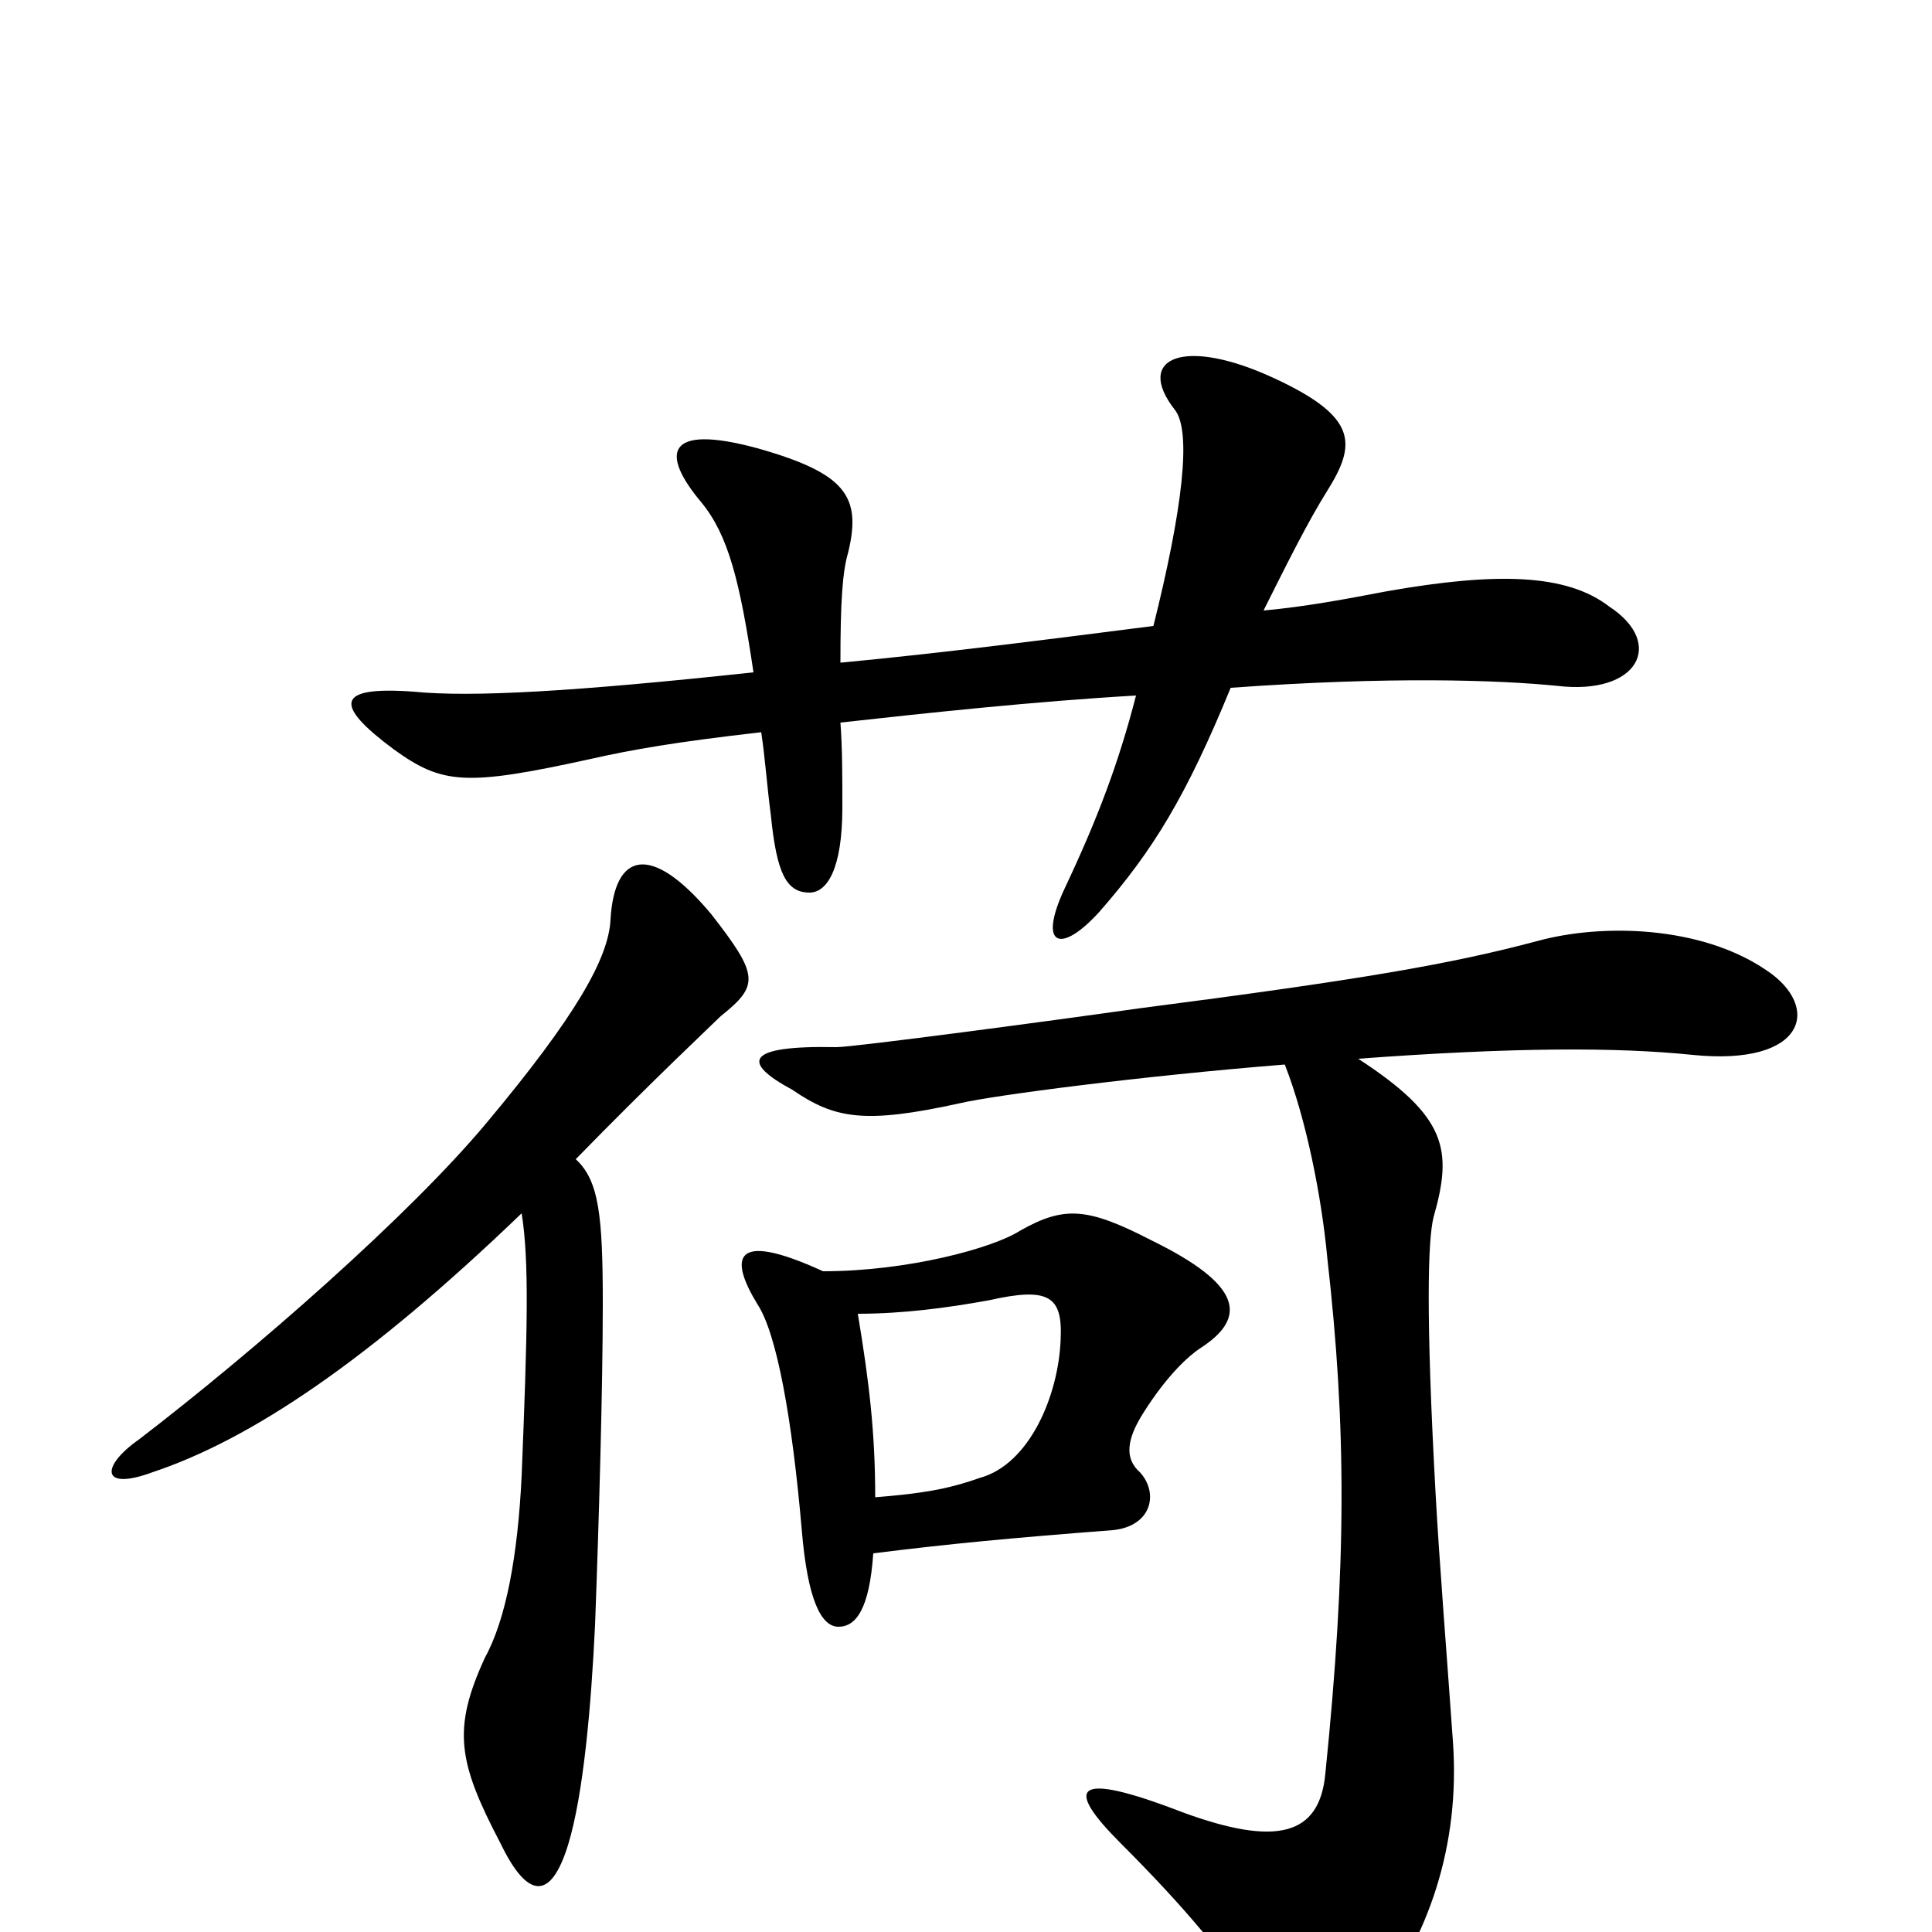 <svg xmlns="http://www.w3.org/2000/svg" viewBox="0 -1000 1000 1000">
	<path fill="#000000" d="M833 -686C811 -703 775 -704 718 -694C697 -690 676 -686 654 -684C667 -710 677 -730 687 -746C702 -770 703 -784 660 -804C613 -826 587 -815 608 -788C617 -777 612 -736 597 -676C542 -669 488 -662 435 -657C435 -688 436 -704 439 -714C446 -743 438 -755 392 -768C344 -781 342 -765 363 -740C377 -723 383 -699 390 -652C297 -642 244 -639 214 -642C173 -645 173 -635 204 -612C229 -594 241 -593 305 -607C327 -612 350 -616 394 -621C396 -608 397 -593 399 -578C402 -548 407 -538 419 -538C428 -538 436 -550 436 -582C436 -598 436 -613 435 -626C480 -631 536 -637 588 -640C579 -605 568 -576 551 -540C537 -510 549 -506 569 -528C597 -560 614 -588 637 -644C720 -650 776 -648 806 -645C848 -640 862 -667 833 -686ZM373 -474C393 -490 393 -495 368 -527C337 -564 318 -559 316 -524C315 -504 298 -474 252 -419C212 -371 132 -301 72 -255C52 -241 52 -228 79 -238C130 -255 191 -296 270 -372C274 -347 273 -311 270 -236C268 -195 262 -162 251 -142C234 -105 237 -88 259 -46C273 -17 285 -16 294 -45C302 -71 306 -117 308 -159C310 -212 312 -282 312 -325C312 -371 310 -389 298 -400C337 -440 369 -470 373 -474ZM621 -302C646 -318 643 -335 596 -358C563 -375 551 -376 528 -363C514 -354 470 -342 426 -342C378 -364 378 -348 392 -325C402 -310 410 -266 415 -208C418 -172 425 -158 434 -158C443 -158 450 -167 452 -196C492 -201 524 -204 576 -208C596 -210 600 -227 590 -238C582 -245 583 -255 592 -269C604 -288 615 -298 621 -302ZM914 -498C880 -521 829 -522 796 -513C751 -501 705 -493 589 -478C547 -472 442 -458 433 -458C385 -459 384 -450 410 -436C432 -421 447 -418 497 -429C514 -433 590 -443 665 -449C676 -421 684 -381 687 -349C697 -261 697 -190 686 -82C683 -50 661 -44 612 -62C555 -84 551 -75 580 -46C612 -14 637 15 651 40C670 71 684 74 710 41C739 3 756 -44 752 -99C749 -142 745 -191 743 -228C738 -319 739 -358 742 -370C752 -405 749 -422 703 -452C784 -458 837 -458 876 -454C935 -448 943 -479 914 -498ZM549 -307C548 -278 533 -242 507 -235C490 -229 477 -227 453 -225C453 -258 450 -284 444 -320C467 -320 490 -323 512 -327C543 -334 550 -329 549 -307Z"/>
</svg>
